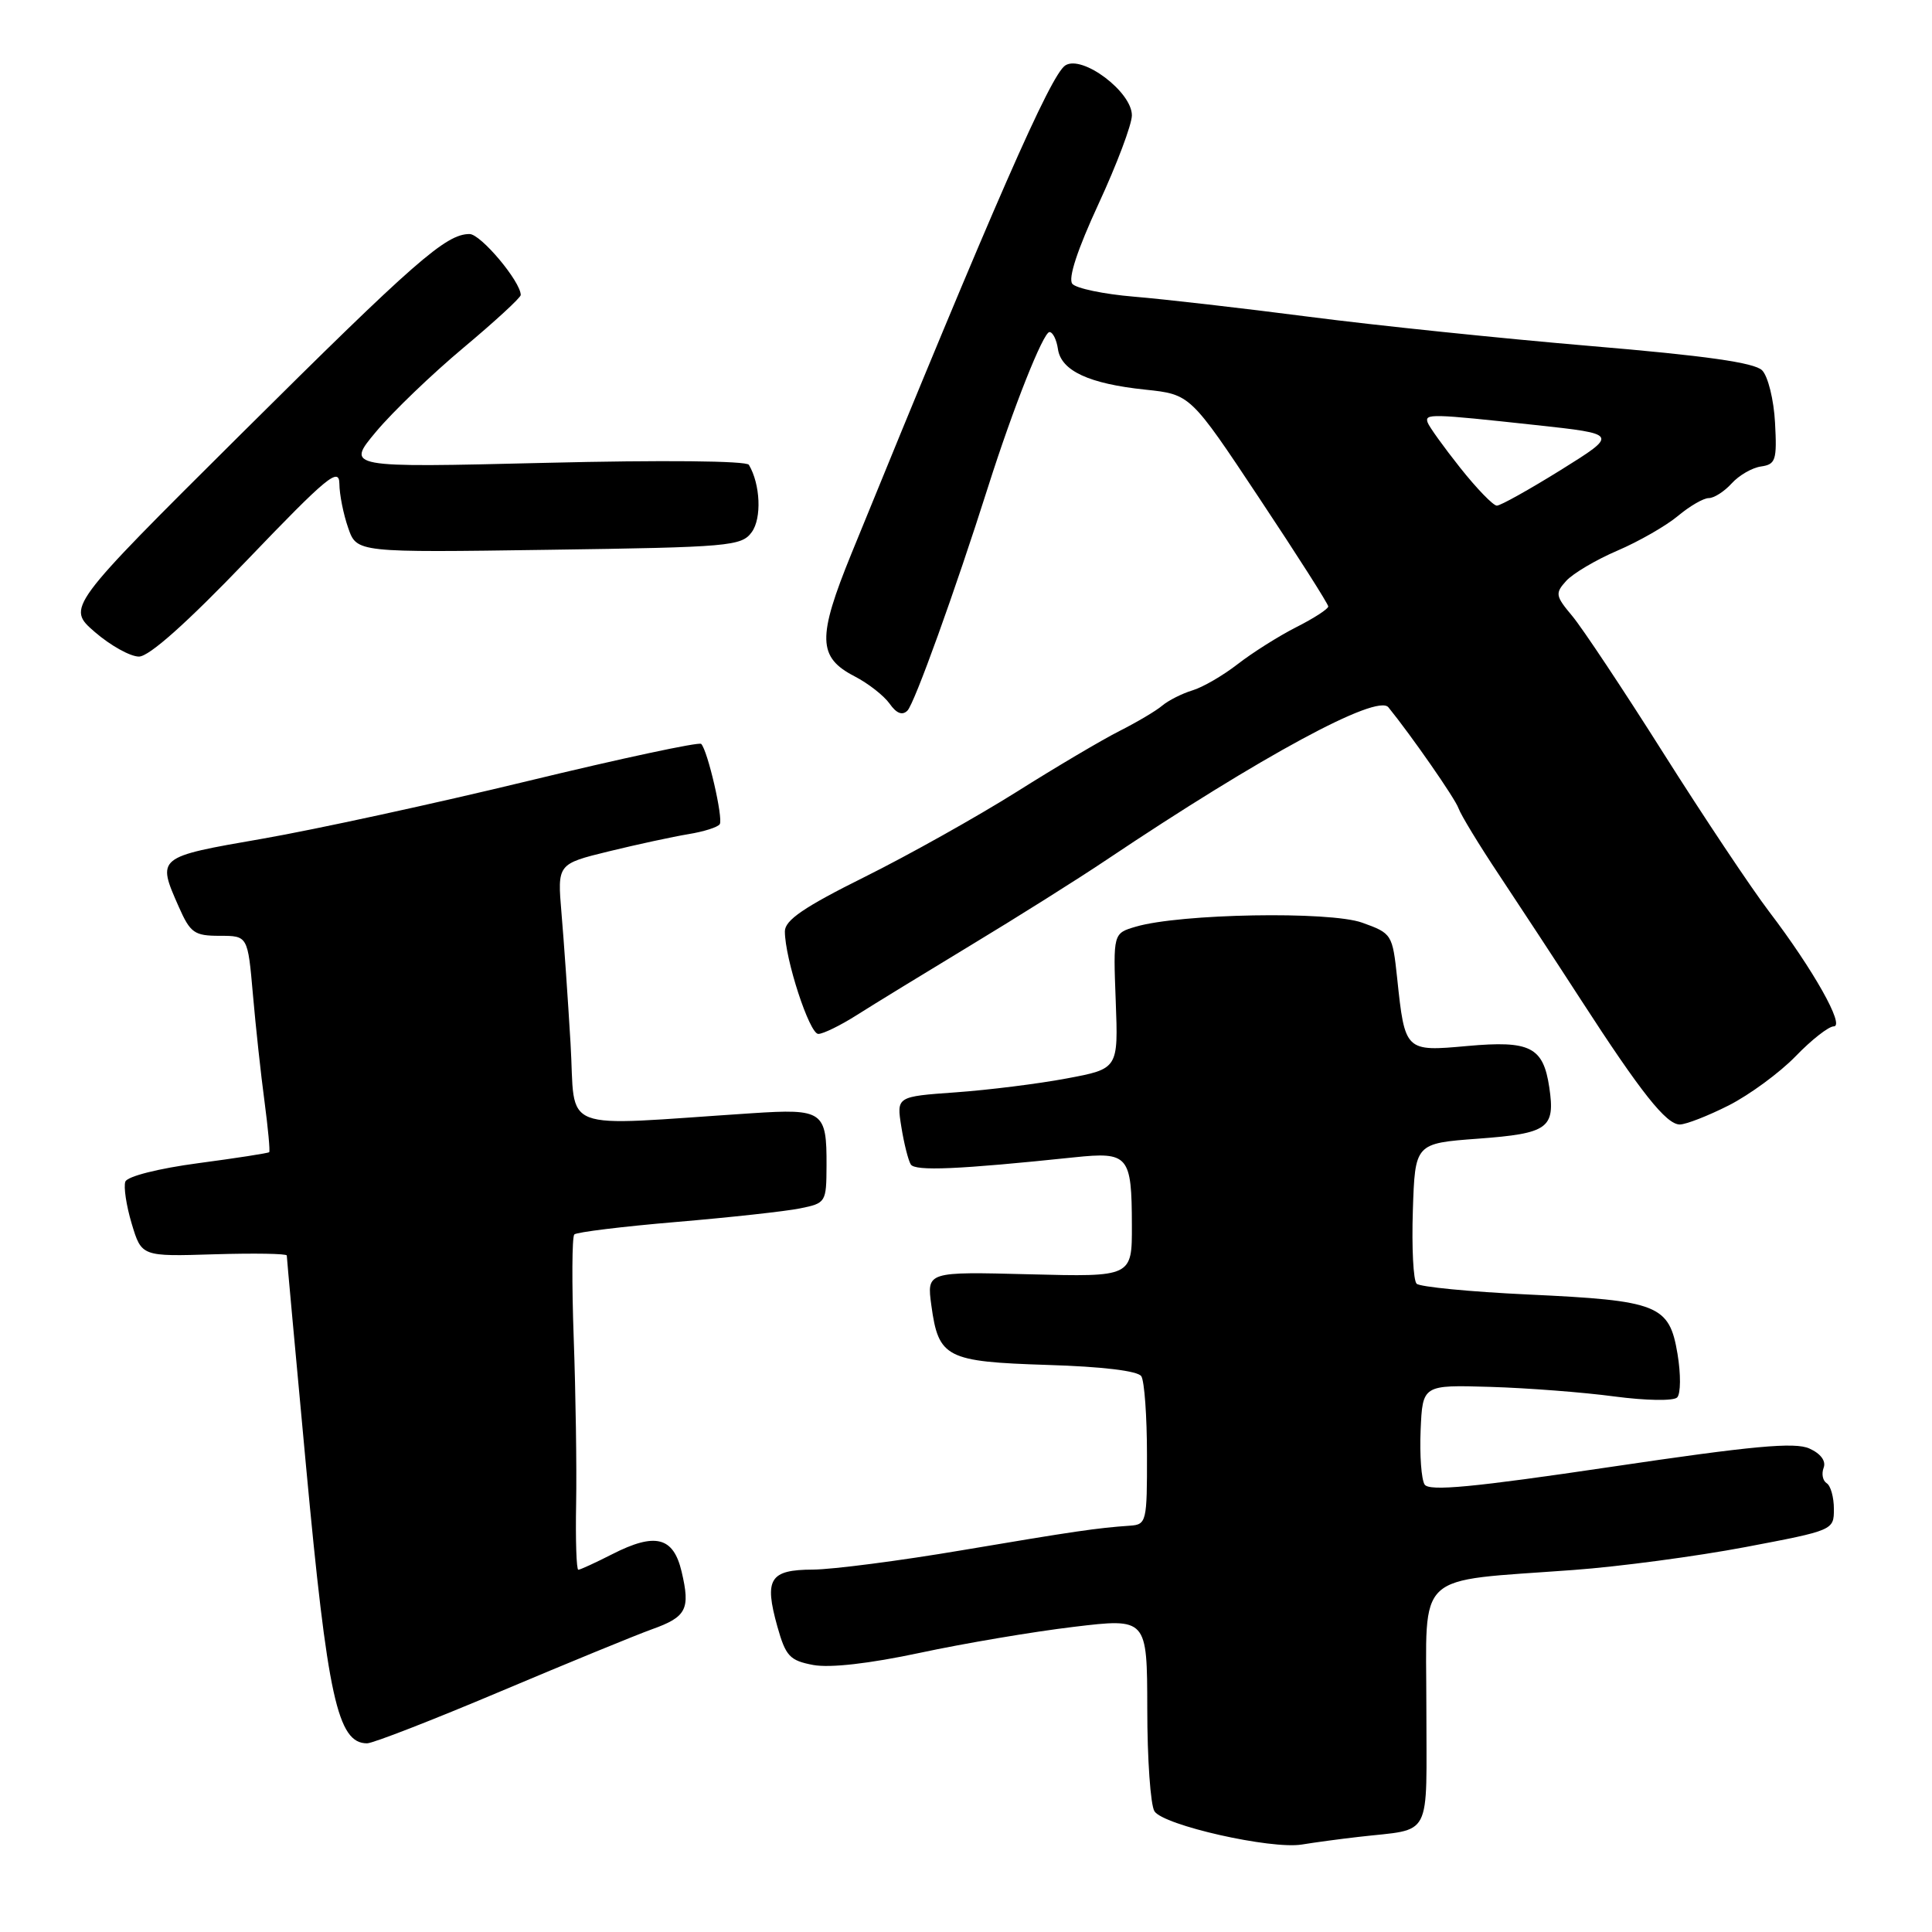 <?xml version="1.0" encoding="UTF-8" standalone="no"?>
<!DOCTYPE svg PUBLIC "-//W3C//DTD SVG 1.1//EN" "http://www.w3.org/Graphics/SVG/1.1/DTD/svg11.dtd" >
<svg xmlns="http://www.w3.org/2000/svg" xmlns:xlink="http://www.w3.org/1999/xlink" version="1.1" viewBox="0 0 256 256">
 <g >
 <path fill="currentColor"
d=" M 180.00 243.40 C 189.94 242.24 189.00 244.04 189.00 226.11 C 189.00 207.93 187.19 209.61 208.50 208.03 C 214.55 207.59 224.79 206.22 231.25 205.00 C 242.95 202.78 243.00 202.76 243.00 199.95 C 243.00 198.39 242.57 196.85 242.04 196.53 C 241.52 196.20 241.34 195.29 241.64 194.49 C 241.98 193.60 241.27 192.62 239.76 191.94 C 237.85 191.06 232.25 191.58 213.45 194.37 C 195.19 197.08 189.38 197.63 188.77 196.71 C 188.34 196.04 188.10 192.80 188.24 189.50 C 188.50 183.50 188.50 183.50 197.50 183.77 C 202.45 183.92 209.85 184.49 213.93 185.04 C 218.11 185.59 221.75 185.65 222.23 185.17 C 222.71 184.69 222.73 182.10 222.28 179.40 C 221.19 172.90 219.76 172.33 202.50 171.53 C 194.80 171.17 188.14 170.52 187.71 170.10 C 187.27 169.67 187.05 165.31 187.21 160.41 C 187.50 151.50 187.50 151.50 195.86 150.88 C 205.16 150.19 206.09 149.51 205.29 144.09 C 204.49 138.72 202.76 137.85 194.43 138.60 C 186.18 139.35 186.16 139.33 185.13 129.60 C 184.51 123.80 184.43 123.67 180.50 122.26 C 176.19 120.71 156.38 121.06 150.50 122.79 C 147.50 123.67 147.50 123.67 147.84 132.65 C 148.18 141.62 148.18 141.62 141.34 142.90 C 137.58 143.61 130.97 144.43 126.65 144.74 C 118.79 145.30 118.79 145.30 119.43 149.30 C 119.78 151.51 120.35 153.75 120.68 154.29 C 121.25 155.21 126.99 154.96 142.36 153.35 C 149.54 152.60 149.96 153.10 149.98 162.35 C 150.00 169.20 150.00 169.20 136.40 168.85 C 122.80 168.50 122.80 168.50 123.41 172.98 C 124.36 179.92 125.37 180.43 138.78 180.86 C 146.06 181.08 150.78 181.65 151.23 182.36 C 151.64 182.99 151.98 187.66 151.98 192.75 C 152.00 201.63 151.91 202.01 149.75 202.16 C 145.35 202.46 142.32 202.91 127.50 205.41 C 119.25 206.81 110.35 207.96 107.72 207.98 C 101.99 208.00 101.24 209.21 103.00 215.51 C 104.11 219.46 104.64 220.03 107.76 220.62 C 109.99 221.03 115.18 220.44 121.89 219.01 C 127.72 217.76 136.89 216.21 142.25 215.57 C 152.00 214.40 152.00 214.40 152.02 226.45 C 152.02 233.08 152.45 239.18 152.97 240.00 C 154.14 241.86 168.41 245.08 172.50 244.41 C 174.15 244.14 177.53 243.68 180.00 243.40 Z  M 66.27 224.14 C 75.20 220.37 84.24 216.66 86.38 215.89 C 90.97 214.25 91.49 213.24 90.32 208.26 C 89.23 203.63 86.83 203.03 81.12 205.94 C 78.90 207.07 76.88 208.00 76.63 208.00 C 76.38 208.00 76.25 204.06 76.34 199.25 C 76.43 194.44 76.28 184.57 76.02 177.31 C 75.76 170.06 75.79 163.88 76.10 163.57 C 76.40 163.27 82.47 162.52 89.58 161.92 C 96.68 161.32 104.08 160.51 106.00 160.12 C 109.43 159.43 109.50 159.32 109.52 154.46 C 109.55 147.23 109.07 146.89 99.62 147.51 C 73.50 149.22 76.32 150.31 75.60 138.26 C 75.25 132.34 74.71 124.57 74.40 120.99 C 73.85 114.48 73.85 114.48 80.67 112.81 C 84.43 111.89 89.17 110.87 91.21 110.53 C 93.26 110.20 95.13 109.60 95.37 109.21 C 95.85 108.43 93.77 99.43 92.91 98.57 C 92.62 98.29 82.28 100.50 69.94 103.49 C 57.60 106.48 41.76 109.92 34.75 111.14 C 20.74 113.57 20.77 113.55 23.69 120.16 C 25.22 123.62 25.75 124.00 29.11 124.00 C 32.83 124.00 32.83 124.00 33.51 131.75 C 33.88 136.01 34.57 142.41 35.05 145.96 C 35.52 149.52 35.80 152.53 35.67 152.67 C 35.54 152.80 31.30 153.46 26.25 154.13 C 21.00 154.83 16.88 155.87 16.61 156.57 C 16.36 157.23 16.73 159.74 17.45 162.14 C 18.76 166.50 18.76 166.50 28.38 166.20 C 33.67 166.04 38.00 166.11 38.00 166.36 C 38.00 166.62 39.14 179.13 40.54 194.16 C 43.40 224.94 44.73 231.00 48.64 231.00 C 49.41 231.00 57.35 227.91 66.27 224.14 Z  M 229.07 146.47 C 231.82 145.07 235.80 142.15 237.92 139.97 C 240.03 137.78 242.31 136.00 242.98 136.00 C 244.50 136.00 240.27 128.48 234.43 120.81 C 232.05 117.68 225.74 108.23 220.42 99.81 C 215.10 91.39 209.66 83.21 208.33 81.62 C 206.10 78.96 206.04 78.62 207.53 76.97 C 208.42 75.99 211.47 74.18 214.32 72.96 C 217.17 71.74 220.77 69.67 222.33 68.37 C 223.88 67.07 225.72 66.00 226.42 66.00 C 227.12 66.00 228.48 65.13 229.45 64.06 C 230.42 62.99 232.17 61.97 233.35 61.81 C 235.29 61.53 235.47 60.97 235.20 56.00 C 235.04 52.97 234.27 49.86 233.49 49.07 C 232.48 48.05 225.97 47.13 210.78 45.85 C 199.08 44.86 182.30 43.12 173.50 41.98 C 164.70 40.84 154.24 39.64 150.25 39.31 C 146.27 38.98 142.59 38.21 142.09 37.61 C 141.50 36.90 142.76 33.08 145.57 27.00 C 147.99 21.77 149.97 16.51 149.98 15.30 C 150.01 12.19 143.43 7.24 141.17 8.66 C 139.22 9.89 131.74 26.96 112.83 73.33 C 108.27 84.52 108.34 87.09 113.26 89.63 C 115.04 90.55 117.11 92.17 117.87 93.23 C 118.78 94.53 119.56 94.84 120.24 94.16 C 121.17 93.23 126.54 78.34 130.93 64.50 C 134.25 54.05 138.24 44.00 139.06 44.00 C 139.50 44.00 140.00 45.01 140.18 46.24 C 140.59 49.13 144.29 50.85 151.76 51.63 C 157.73 52.26 157.73 52.26 166.86 66.01 C 171.89 73.57 176.00 80.03 176.00 80.36 C 176.00 80.69 174.09 81.93 171.75 83.11 C 169.41 84.30 165.93 86.50 164.00 88.00 C 162.07 89.50 159.38 91.07 158.00 91.48 C 156.62 91.90 154.82 92.81 154.00 93.50 C 153.18 94.20 150.63 95.70 148.36 96.85 C 146.08 98.00 139.93 101.63 134.70 104.93 C 129.46 108.22 120.42 113.29 114.59 116.19 C 106.54 120.19 104.00 121.93 104.00 123.41 C 104.00 127.03 107.25 137.00 108.43 137.00 C 109.07 137.00 111.38 135.87 113.55 134.49 C 115.72 133.11 122.52 128.95 128.65 125.24 C 134.79 121.53 142.89 116.44 146.65 113.91 C 167.11 100.20 182.48 91.89 183.97 93.72 C 187.02 97.48 192.82 105.82 193.26 107.10 C 193.57 107.98 196.00 111.98 198.66 115.97 C 201.32 119.97 206.20 127.41 209.50 132.51 C 217.44 144.78 220.79 149.00 222.58 149.00 C 223.40 149.00 226.32 147.86 229.07 146.47 Z  M 32.71 74.25 C 43.34 63.16 44.94 61.84 44.97 64.10 C 44.98 65.53 45.51 68.17 46.14 69.96 C 47.27 73.22 47.27 73.22 72.72 72.85 C 96.67 72.51 98.26 72.37 99.61 70.51 C 100.95 68.68 100.76 64.17 99.23 61.59 C 98.91 61.06 87.76 60.95 72.26 61.33 C 45.84 61.97 45.84 61.97 49.84 57.19 C 52.04 54.56 57.25 49.56 61.42 46.07 C 65.59 42.58 69.00 39.44 69.00 39.09 C 69.00 37.32 63.70 31.00 62.21 31.01 C 59.08 31.02 55.04 34.55 31.84 57.61 C 8.82 80.50 8.82 80.50 12.57 83.75 C 14.64 85.54 17.27 87.00 18.41 87.00 C 19.76 87.00 24.75 82.55 32.71 74.25 Z  M 193.48 61.98 C 191.29 59.22 189.35 56.52 189.17 55.98 C 188.76 54.79 189.56 54.81 203.48 56.32 C 214.45 57.51 214.45 57.51 206.84 62.26 C 202.65 64.86 198.83 67.00 198.34 67.00 C 197.86 67.00 195.67 64.74 193.48 61.98 Z "/>
</g>
</svg>